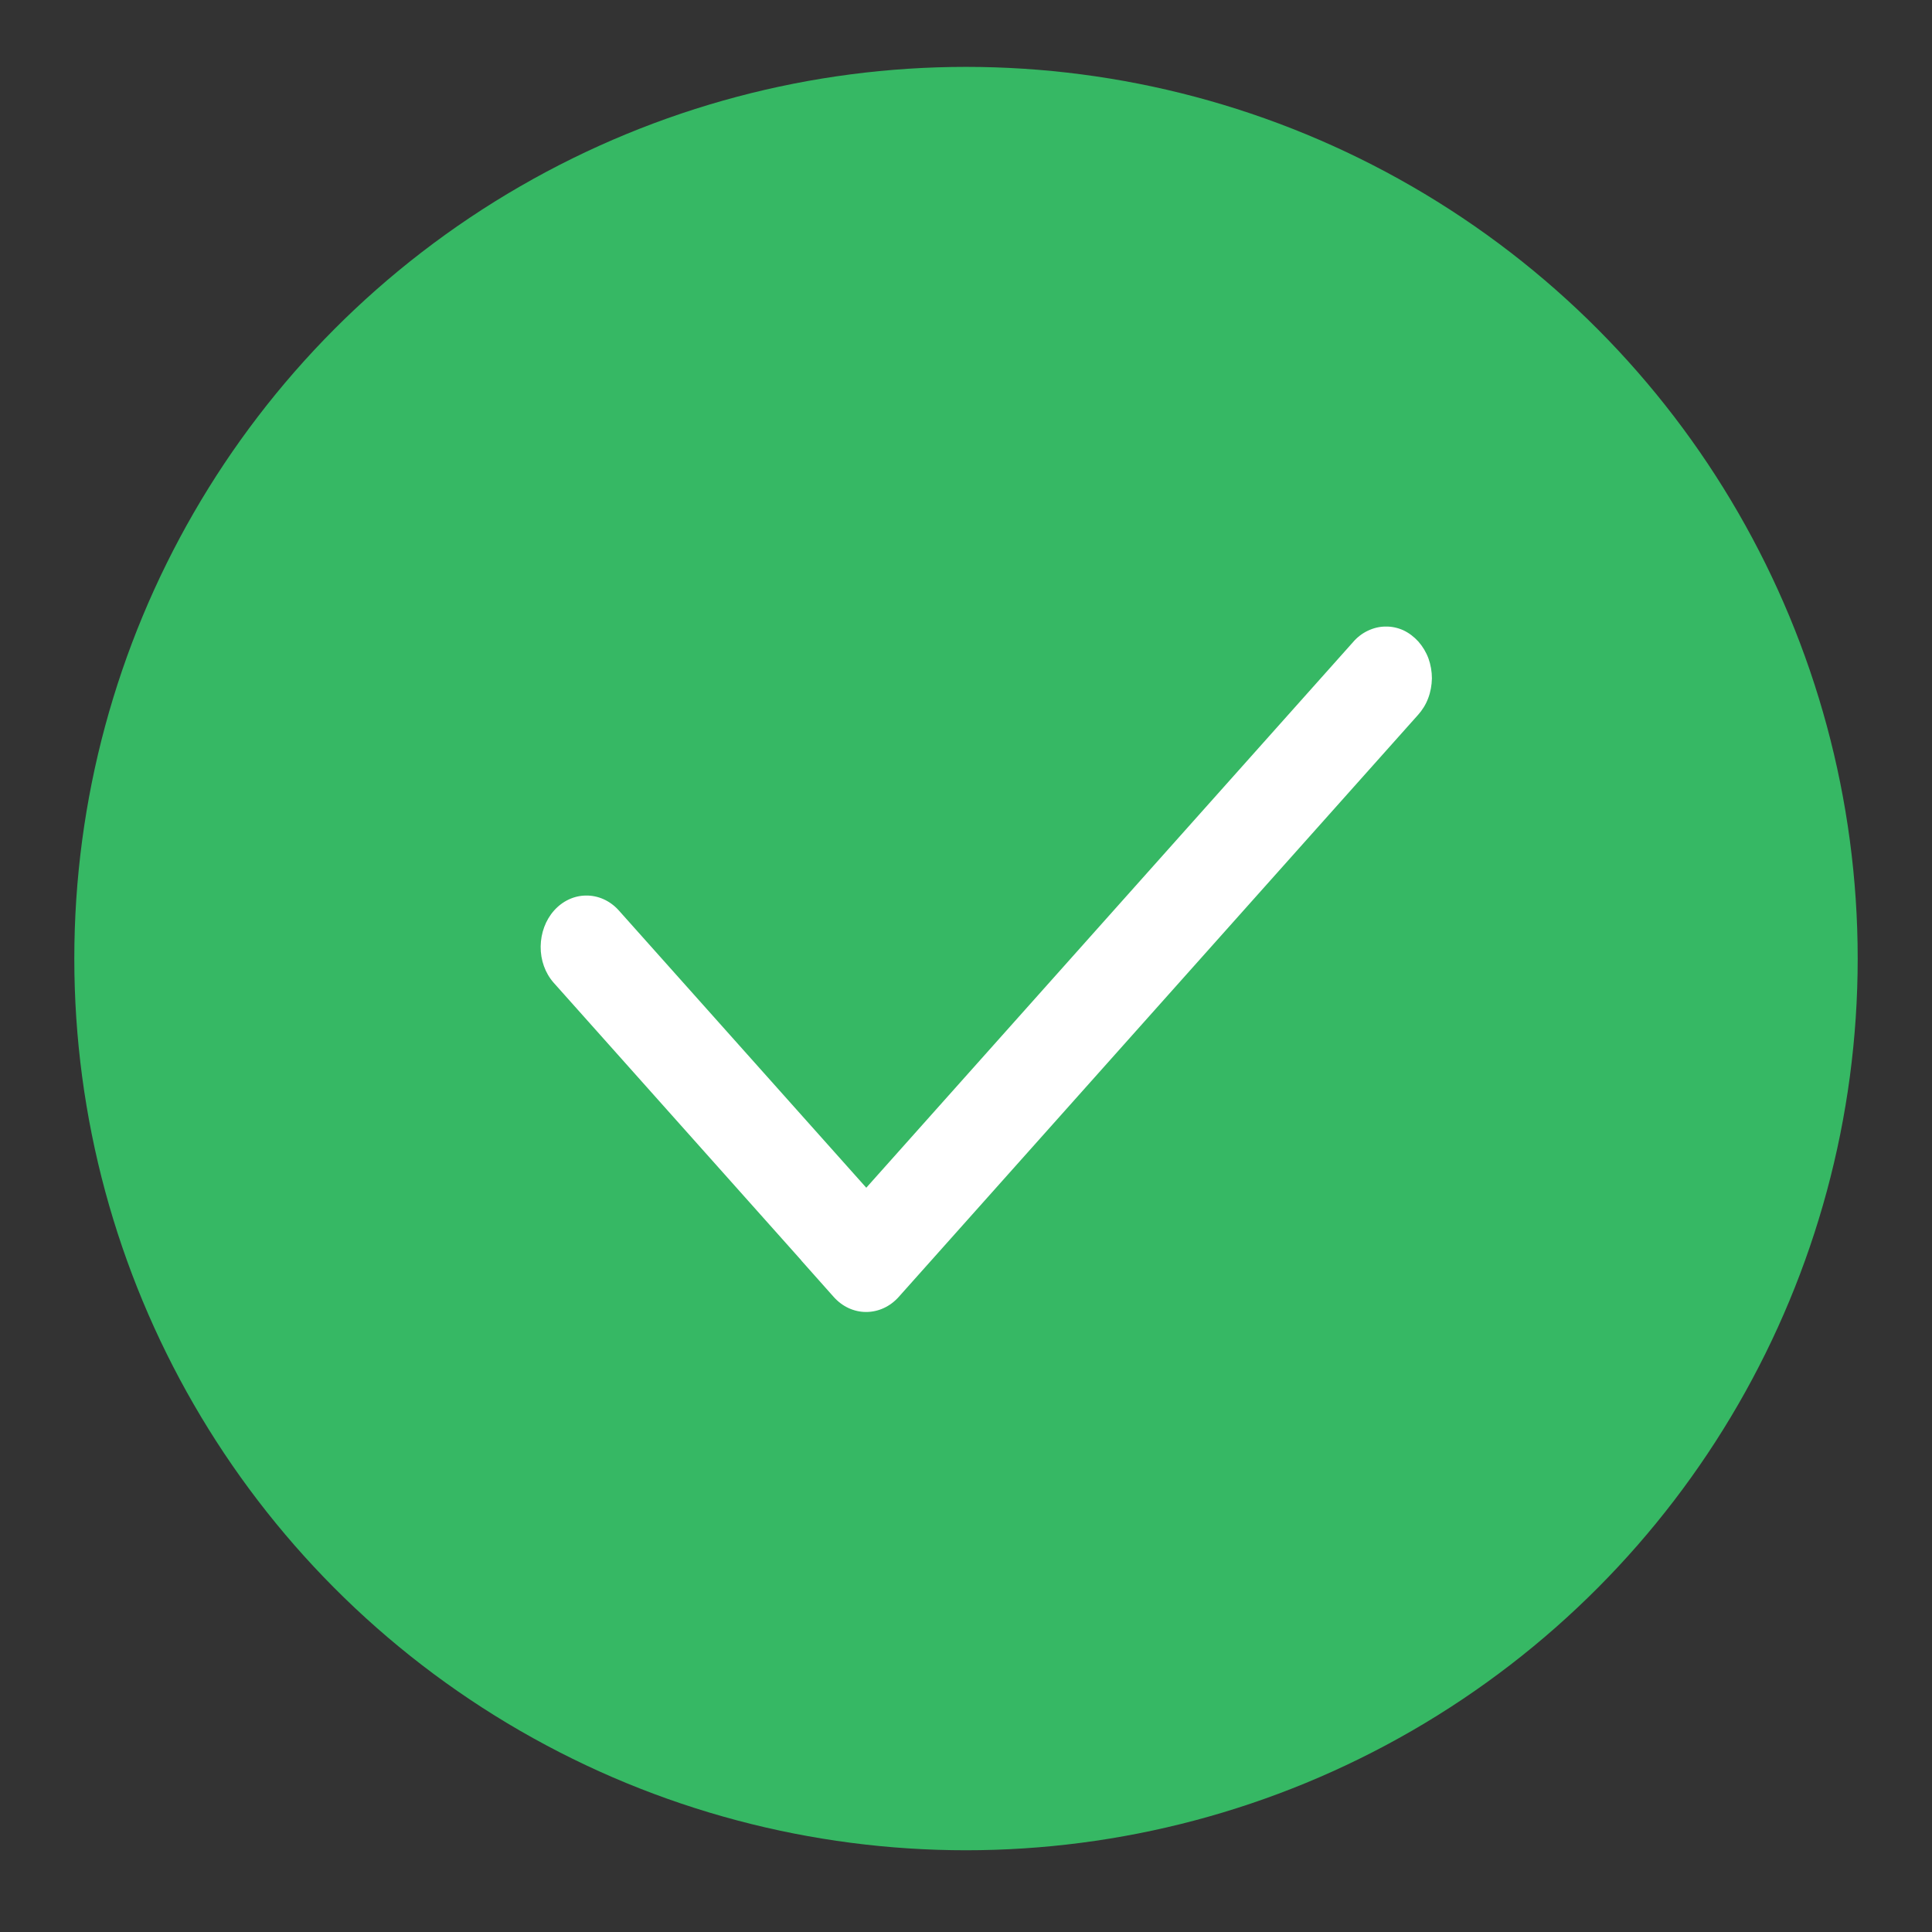 <svg width="13" height="13" viewBox="0 0 13 13" fill="none" xmlns="http://www.w3.org/2000/svg">
<rect x="0" y="0" width="13" height="13" fill="#333333" stroke="none"/>
<circle cx="6.5" cy="6.45" r="6" fill="#36B864"/>
<path d="M5.392 8.482L5.392 8.481L3.725 6.612C3.668 6.547 3.637 6.46 3.638 6.369C3.639 6.278 3.671 6.191 3.728 6.127C3.785 6.063 3.863 6.026 3.944 6.026C4.025 6.025 4.103 6.06 4.161 6.123L5.829 7.992L9.104 4.321C9.132 4.288 9.166 4.262 9.204 4.244C9.242 4.226 9.282 4.216 9.323 4.216C9.364 4.215 9.405 4.224 9.443 4.241C9.481 4.259 9.515 4.285 9.544 4.317C9.573 4.35 9.596 4.388 9.612 4.431C9.627 4.473 9.635 4.519 9.635 4.565C9.634 4.611 9.626 4.656 9.61 4.698C9.594 4.741 9.57 4.779 9.541 4.811L6.047 8.727C5.989 8.792 5.91 8.828 5.828 8.828C5.746 8.828 5.668 8.792 5.61 8.727L5.392 8.482Z" fill="white"/>
</svg>
